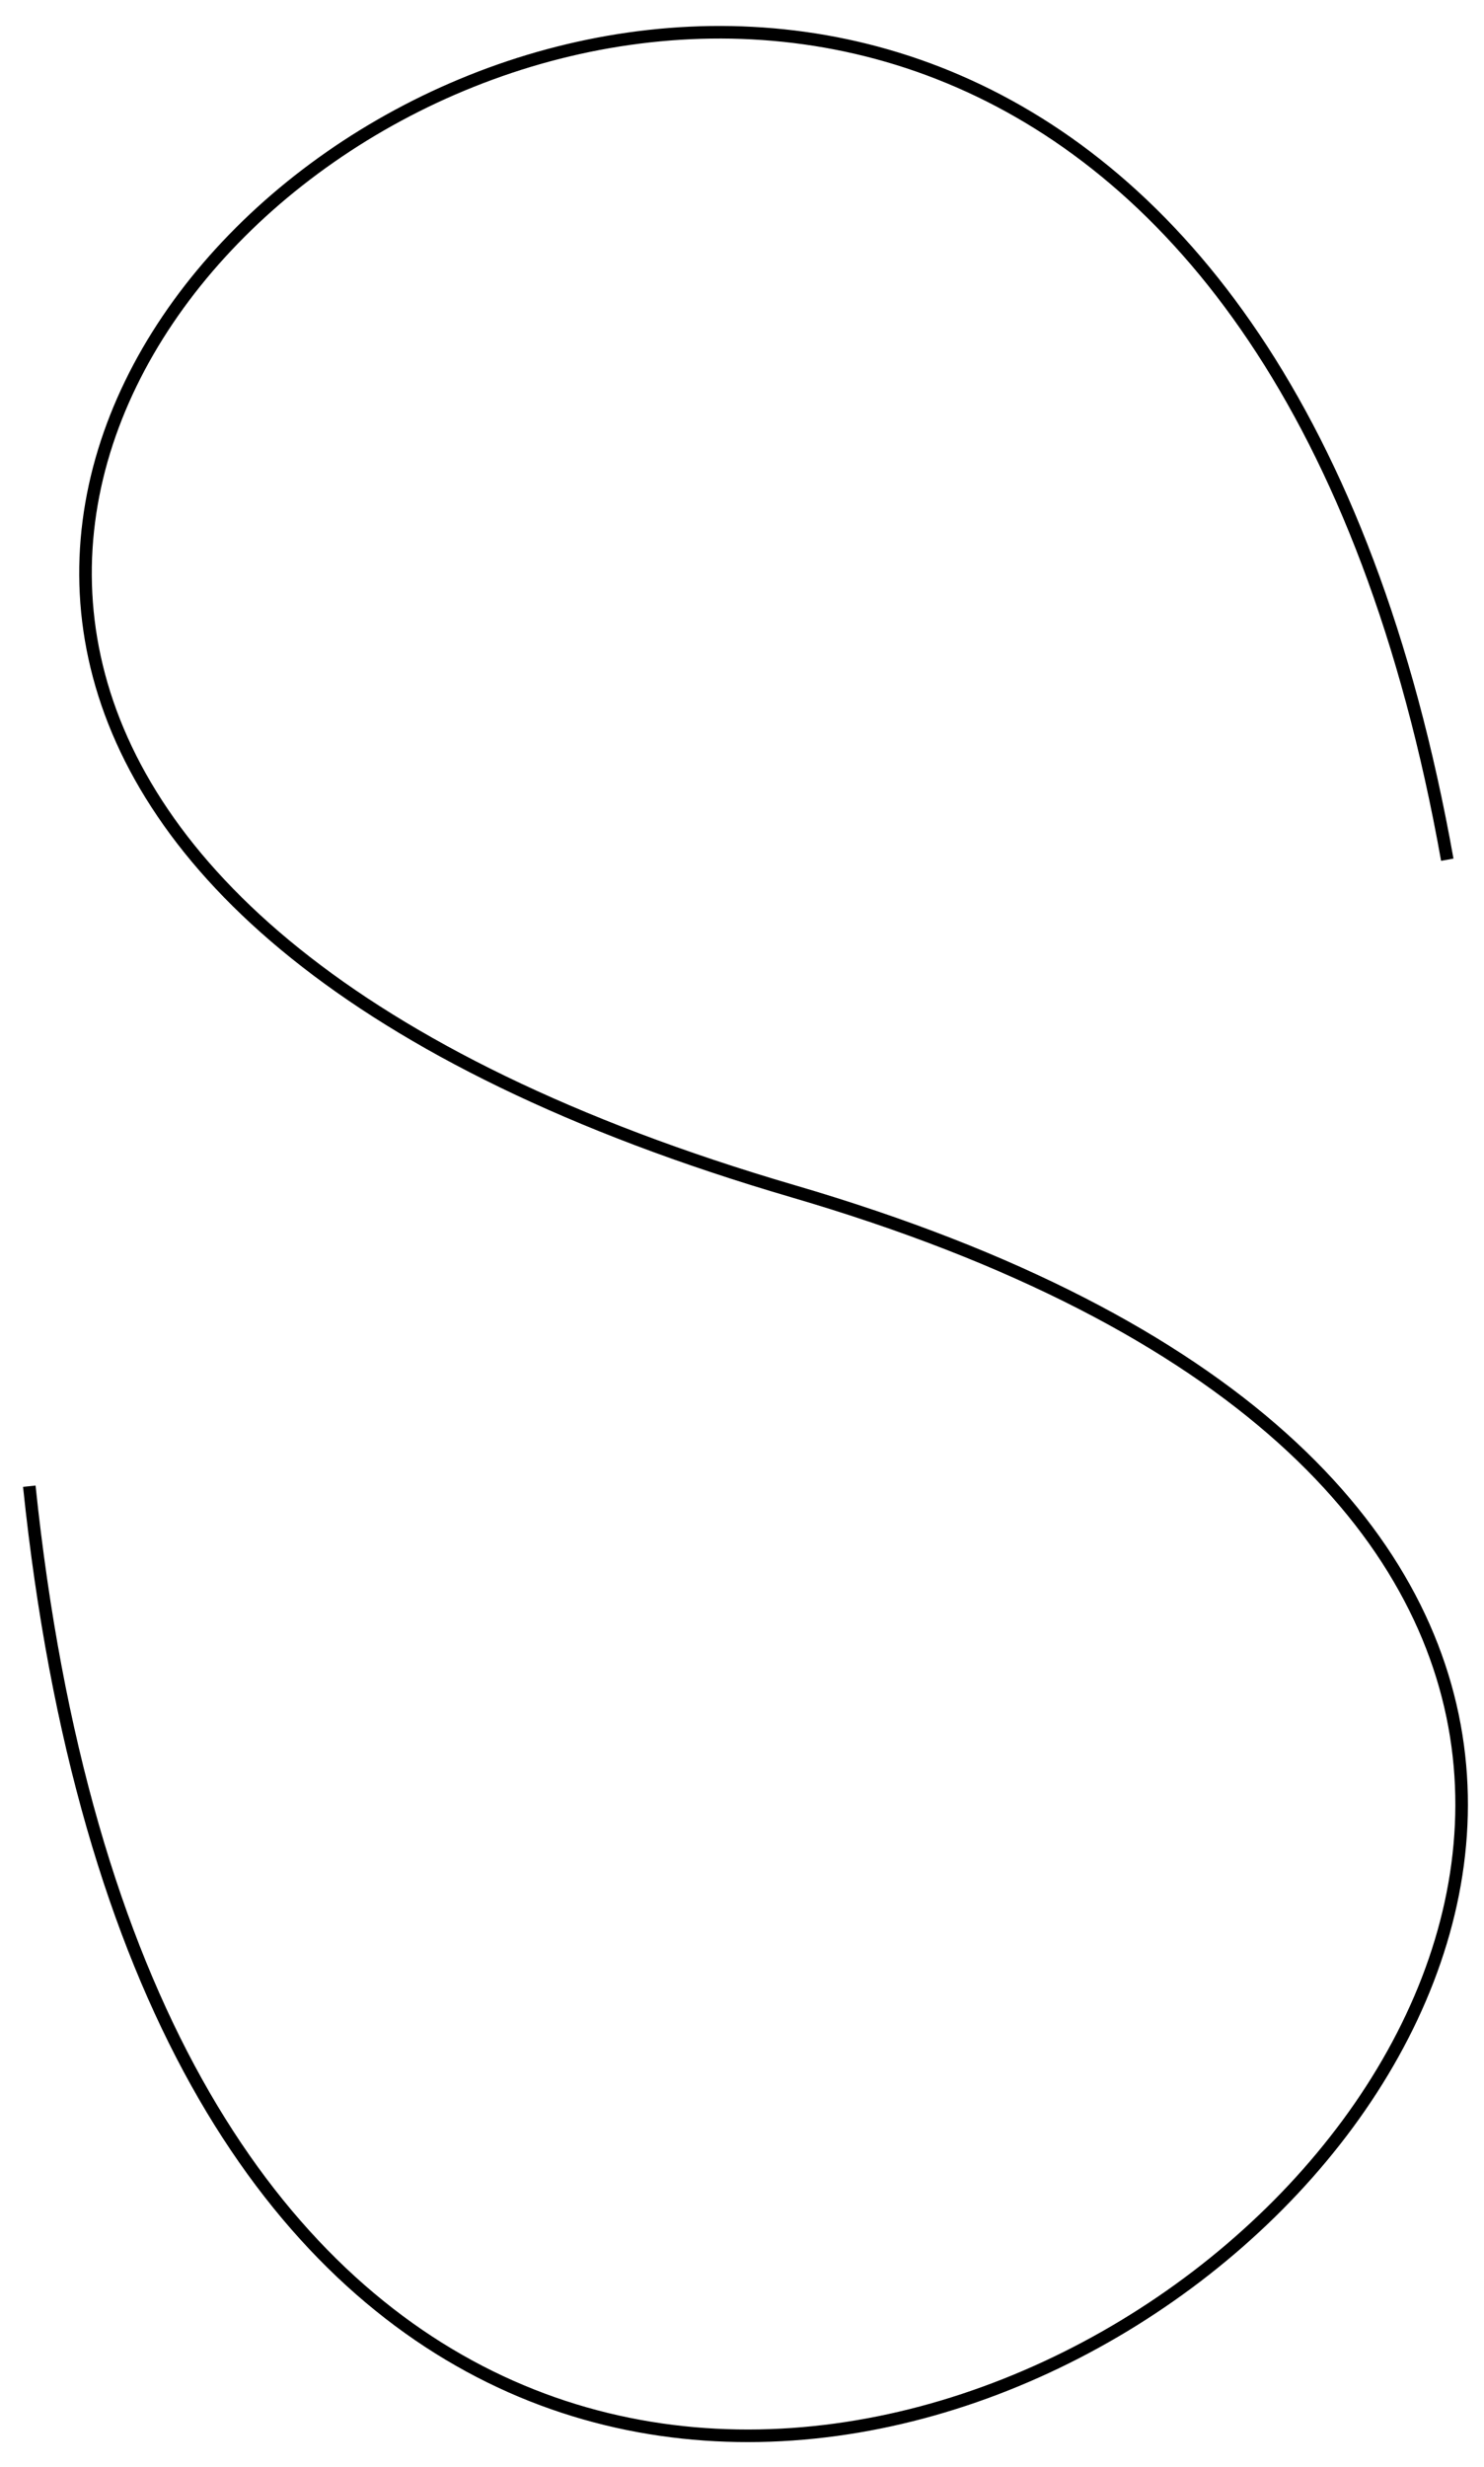 <?xml version="1.0" encoding="UTF-8" standalone="no"?>
<!-- Created with Inkscape (http://www.inkscape.org/) -->

<svg
   width="11.8mm"
   height="19.6mm"
   viewBox="0 0 11.8 19.6"
   version="1.1"
   id="svg5"
   inkscape:version="1.2.2 (b0a8486541, 2022-12-01)"
   sodipodi:docname="ess.svg"
   xmlns:inkscape="http://www.inkscape.org/namespaces/inkscape"
   xmlns:sodipodi="http://sodipodi.sourceforge.net/DTD/sodipodi-0.dtd"
   xmlns="http://www.w3.org/2000/svg"
   xmlns:svg="http://www.w3.org/2000/svg">
  <sodipodi:namedview
     id="namedview7"
     pagecolor="#ffffff"
     bordercolor="#666666"
     borderopacity="1.0"
     inkscape:showpageshadow="2"
     inkscape:pageopacity="0.0"
     inkscape:pagecheckerboard="0"
     inkscape:deskcolor="#d1d1d1"
     inkscape:document-units="mm"
     showgrid="false"
     inkscape:zoom="8.5550004"
     inkscape:cx="54.646403"
     inkscape:cy="34.482757"
     inkscape:window-width="1920"
     inkscape:window-height="1023"
     inkscape:window-x="0"
     inkscape:window-y="0"
     inkscape:window-maximized="1"
     inkscape:current-layer="text225" />
  <defs
     id="defs2">
    <inkscape:path-effect
       effect="fill_between_many"
       method="originald"
       linkedpaths="#path301,0,1"
       id="path-effect304"
       is_visible="true"
       lpeversion="0"
       join="true"
       close="true"
       autoreverse="true" />
  </defs>
  <g
     inkscape:label="Layer 1"
     inkscape:groupmode="layer"
     id="layer1">
    <g
       aria-label="s"
       id="text171"
       style="font-size:3.175px;line-height:1.25;letter-spacing:0px;word-spacing:0px;stroke-width:0.265">
      <g
         aria-label="s"
         id="text266"
         style="font-size:25.4px;line-height:0;stroke-width:0.07">
        <g
           aria-label="s"
           id="text286"
           style="font-size:34.747px;line-height:1.25;stroke-width:0.203">
          <g
             aria-label="s"
             id="text299"
             style="font-size:31.971px;stroke-width:0.54">
            <g
               aria-label="s"
               id="text225"
               style="font-size:25.4px;stroke-width:0.143">
              <path
                 style="fill:none;stroke:#000000;stroke-width:0.1;stroke-linecap:butt;stroke-linejoin:miter;stroke-opacity:1;stroke-dasharray:none"
                 d="M 0.233,11.809 C 1.928,28.064 20.515,13.62 6.308,9.466 -7.899,5.312 8.964,-7.417 11.508,6.831"
                 id="path408"
                 sodipodi:nodetypes="czc" />
            </g>
          </g>
        </g>
      </g>
    </g>
  </g>
</svg>
